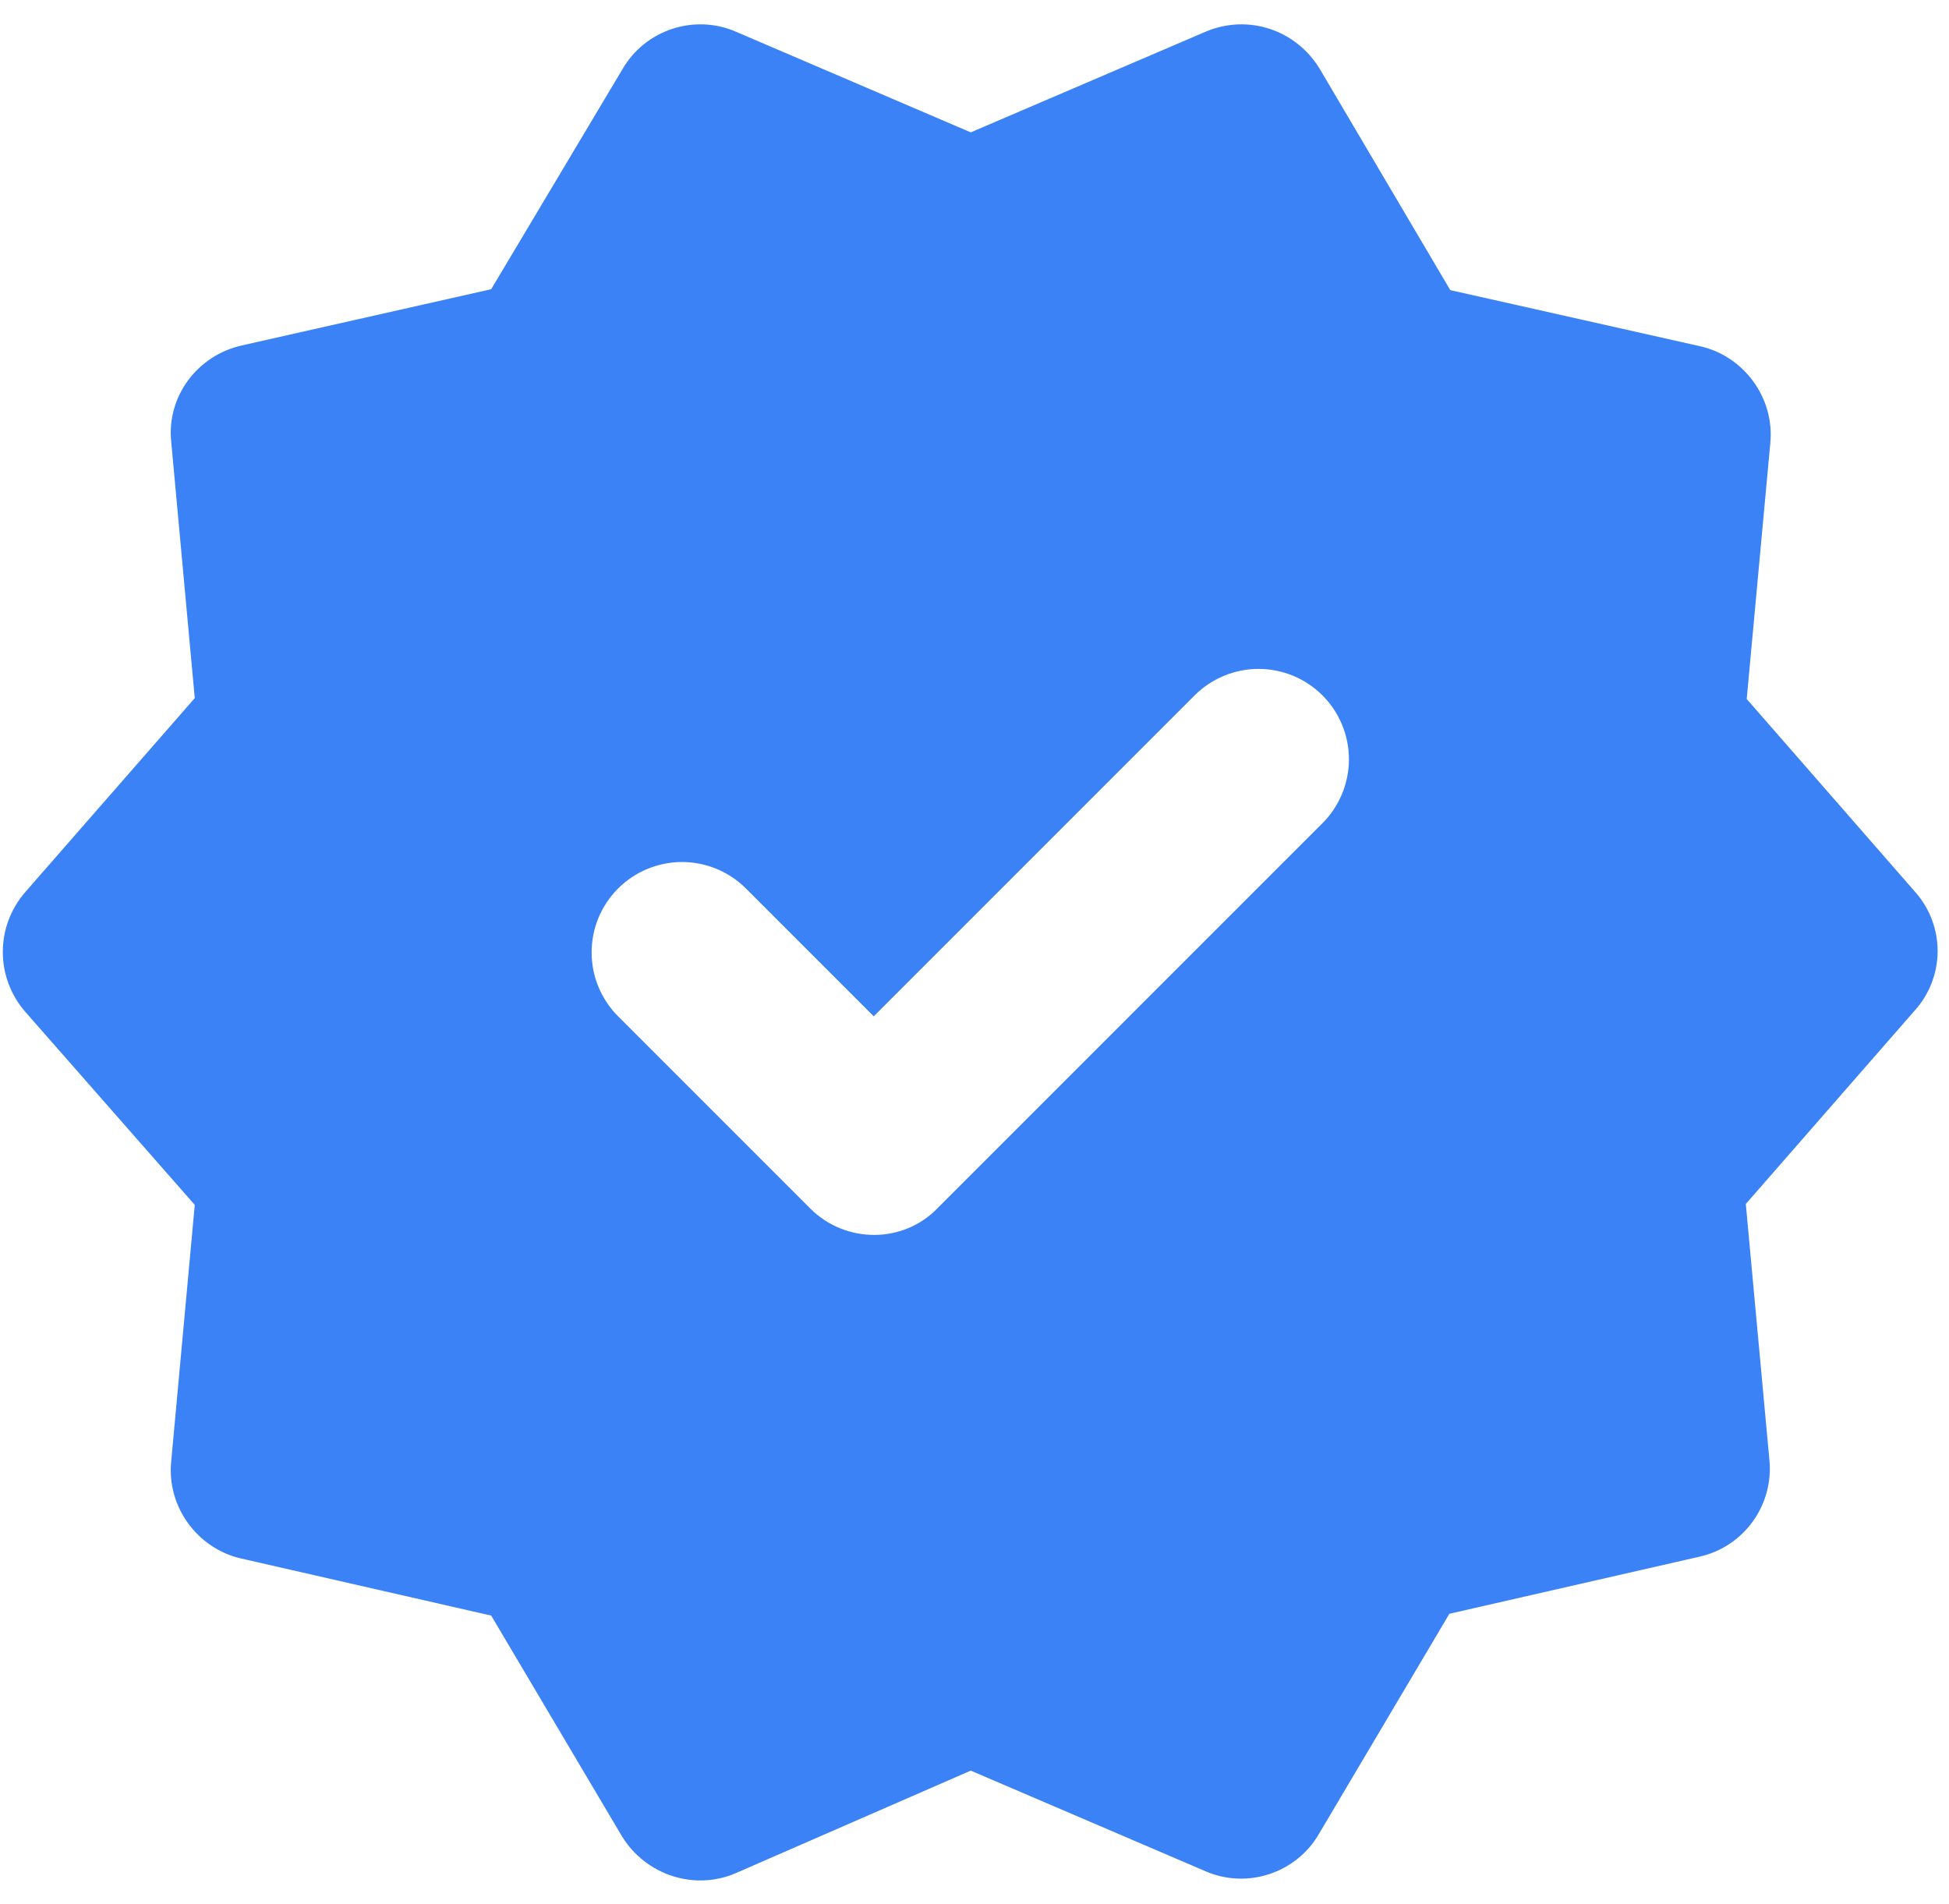 <svg width="43" height="42" viewBox="0 0 43 42" fill="none" xmlns="http://www.w3.org/2000/svg">
<path d="M42.257 19.68L38.537 15.42L39.057 9.78C39.157 8.78 38.477 7.86 37.517 7.64L31.997 6.4L29.117 1.52C28.597 0.66 27.537 0.3 26.597 0.7L21.417 2.92L16.237 0.7C15.317 0.3 14.237 0.66 13.737 1.52L10.837 6.38L5.337 7.62C4.357 7.84 3.677 8.74 3.777 9.74L4.297 15.4L0.557 19.68C-0.103 20.44 -0.103 21.56 0.557 22.32L4.297 26.58L3.777 32.24C3.677 33.24 4.357 34.16 5.317 34.38L10.837 35.64L13.717 40.5C14.237 41.36 15.317 41.72 16.237 41.32L21.417 39.06L26.597 41.28C27.517 41.68 28.597 41.32 29.097 40.46L31.977 35.6L37.497 34.34C38.477 34.12 39.137 33.2 39.037 32.2L38.517 26.56L42.237 22.3C42.563 21.943 42.745 21.478 42.749 20.994C42.753 20.511 42.577 20.043 42.257 19.68ZM17.877 26.66L13.637 22.42C13.452 22.235 13.305 22.015 13.204 21.773C13.104 21.532 13.053 21.272 13.053 21.01C13.053 20.748 13.104 20.489 13.204 20.247C13.305 20.005 13.452 19.785 13.637 19.6C13.822 19.415 14.042 19.268 14.284 19.168C14.526 19.068 14.785 19.016 15.047 19.016C15.309 19.016 15.568 19.068 15.81 19.168C16.052 19.268 16.272 19.415 16.457 19.6L19.277 22.42L26.357 15.34C26.542 15.155 26.762 15.008 27.004 14.908C27.246 14.808 27.505 14.756 27.767 14.756C28.029 14.756 28.288 14.808 28.53 14.908C28.772 15.008 28.992 15.155 29.177 15.34C29.362 15.525 29.509 15.745 29.609 15.987C29.709 16.229 29.761 16.488 29.761 16.75C29.761 17.012 29.709 17.271 29.609 17.513C29.509 17.755 29.362 17.975 29.177 18.16L20.697 26.64C19.937 27.44 18.657 27.44 17.877 26.66Z" fill="#3B82F6"/>
</svg>
